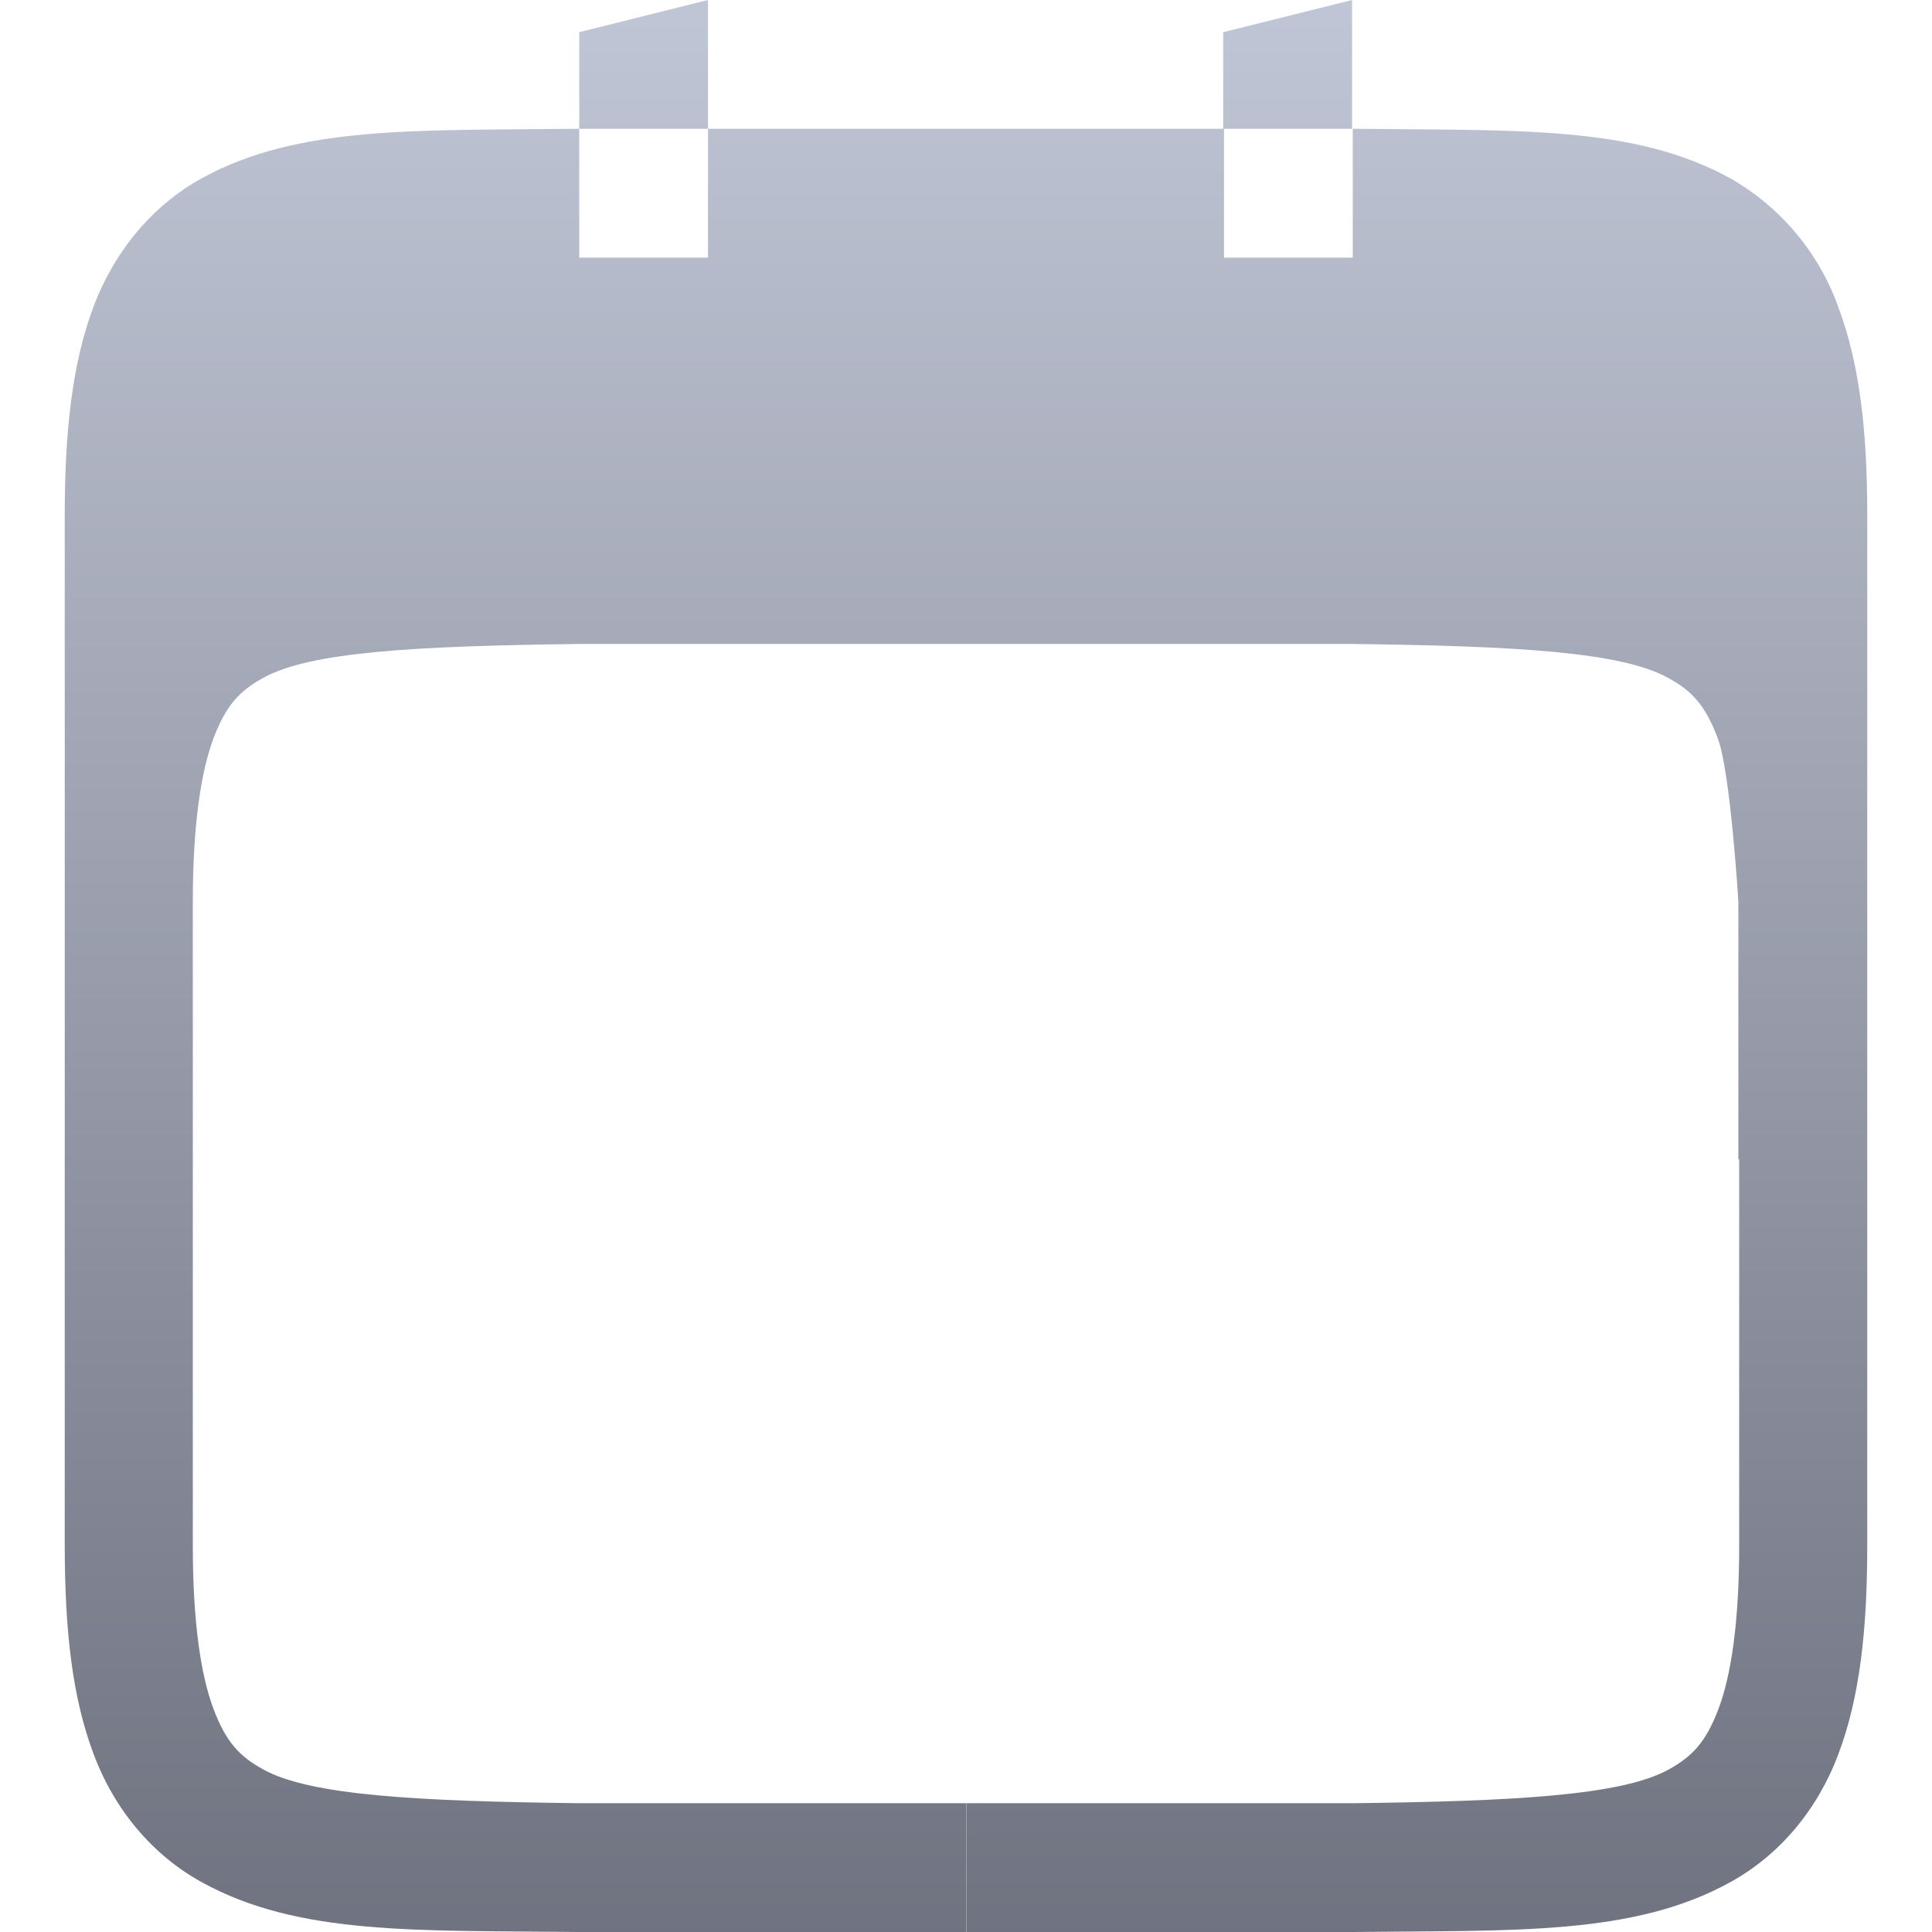 <svg xmlns="http://www.w3.org/2000/svg" xmlns:xlink="http://www.w3.org/1999/xlink" width="64" height="64" viewBox="0 0 64 64" version="1.1"><defs><linearGradient id="linear0" gradientUnits="userSpaceOnUse" x1="0" y1="0" x2="0" y2="1" gradientTransform="matrix(59.711,0,0,64,2.145,0)"><stop offset="0" style="stop-color:#c1c6d6;stop-opacity:1;"/><stop offset="1" style="stop-color:#6f7380;stop-opacity:1;"/></linearGradient></defs><g id="surface1"><path style=" stroke:none;fill-rule:nonzero;fill:url(#linear0);" d="M 23.453 0 L 19.188 1.066 L 19.188 4.266 L 23.453 4.266 Z M 23.453 4.266 L 23.453 8.535 L 19.188 8.535 L 19.188 4.266 C 13.82 4.332 9.891 4.137 6.676 5.91 C 5.074 6.793 3.797 8.297 3.094 10.168 C 2.395 12.035 2.145 14.262 2.145 17.066 L 2.145 51.199 C 2.145 54.008 2.395 56.23 3.098 58.098 C 3.797 59.973 5.074 61.465 6.68 62.348 C 9.891 64.125 13.82 63.938 19.188 64 L 32.004 64 L 32.004 59.734 L 19.188 59.734 C 13.812 59.668 10.281 59.477 8.723 58.617 C 7.941 58.188 7.484 57.711 7.07 56.602 C 6.652 55.492 6.387 53.727 6.387 51.199 L 6.387 29.867 C 6.387 27.34 6.656 25.574 7.07 24.465 C 7.488 23.355 7.941 22.883 8.723 22.453 C 10.285 21.586 13.82 21.398 19.211 21.332 L 44.789 21.332 C 50.164 21.398 53.691 21.59 55.254 22.453 C 56.039 22.879 56.492 23.355 56.906 24.465 C 57.324 25.574 57.586 29.867 57.586 29.867 L 57.586 38.398 L 57.613 38.398 L 57.613 51.199 C 57.613 53.727 57.348 55.492 56.93 56.602 C 56.512 57.711 56.059 58.184 55.277 58.617 C 53.719 59.477 50.188 59.668 44.812 59.734 L 32.012 59.734 L 32.012 64 L 44.812 64 C 50.18 63.938 54.109 64.125 57.32 62.348 C 58.926 61.465 60.203 59.973 60.902 58.098 C 61.605 56.23 61.855 54.004 61.855 51.199 L 61.855 17.066 C 61.855 14.258 61.598 12.035 60.895 10.168 C 60.25 8.367 58.984 6.859 57.324 5.91 C 54.109 4.133 50.18 4.332 44.812 4.266 L 44.812 8.535 L 40.547 8.535 L 40.547 4.266 L 44.789 4.266 L 44.789 0 L 40.52 1.066 L 40.52 4.266 Z M 23.453 4.266 "/></g></svg>
